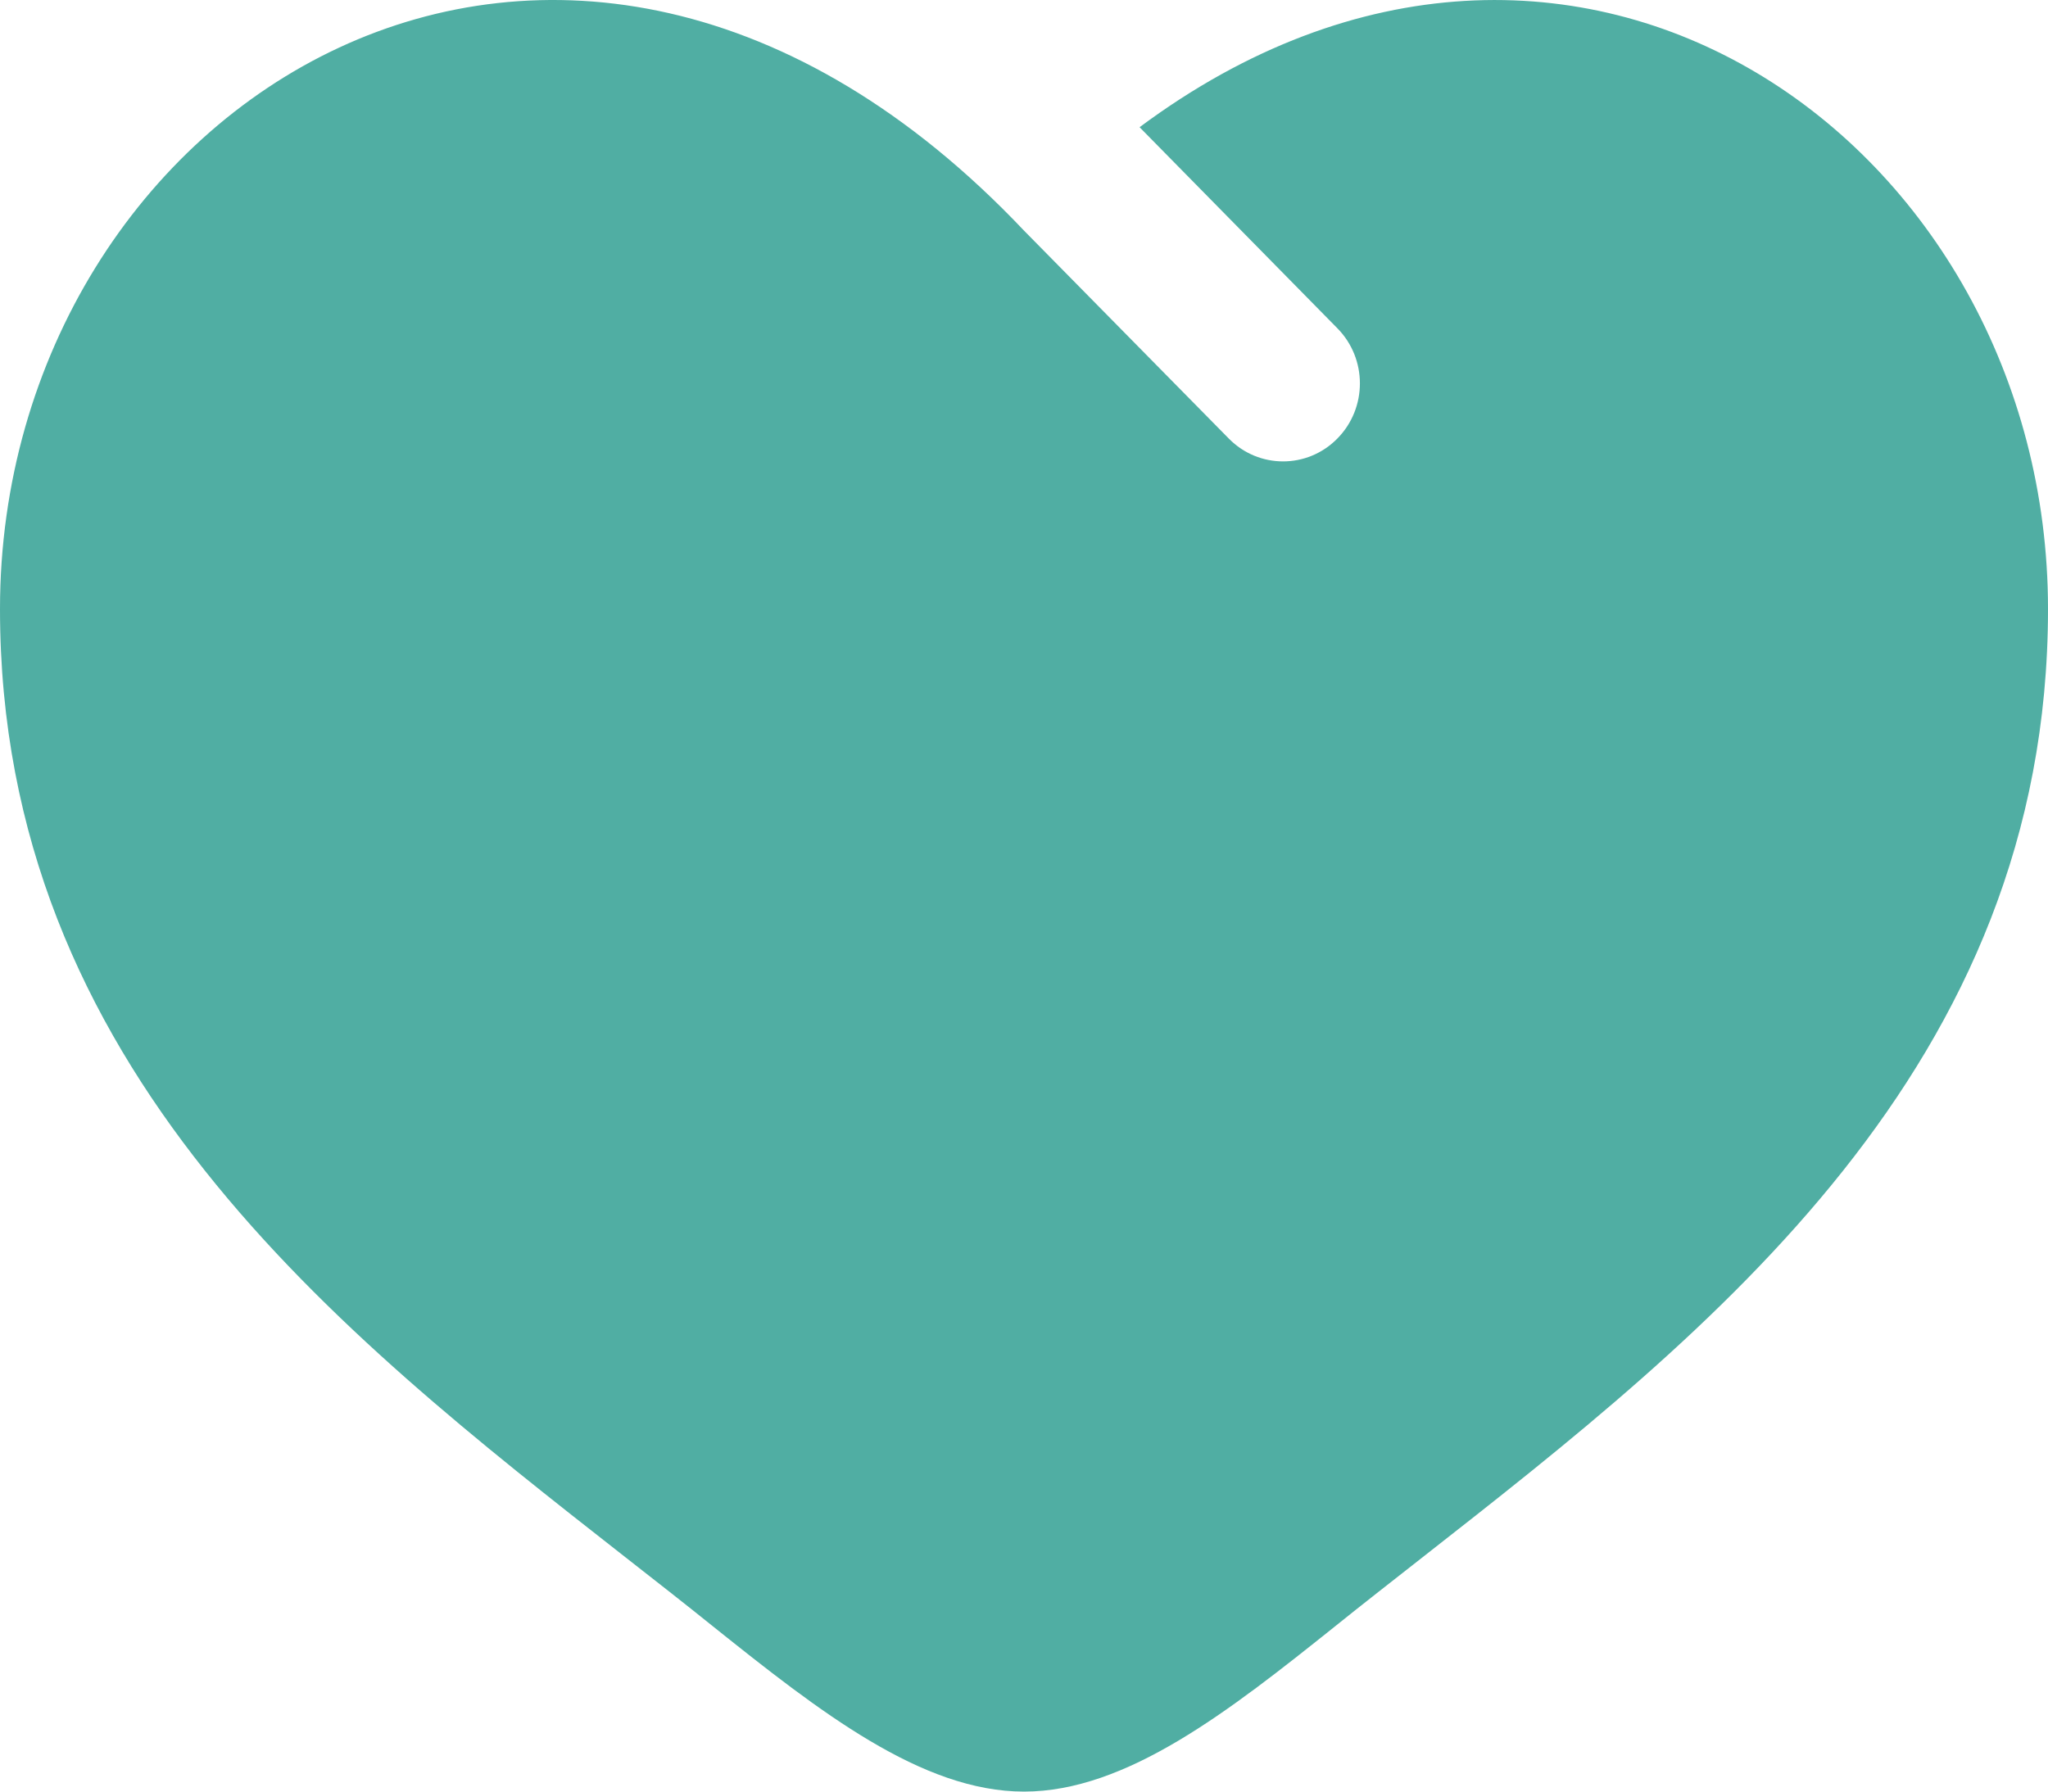 <svg width="16" height="14" viewBox="0 0 16 14" fill="none" xmlns="http://www.w3.org/2000/svg">
<path d="M4.885 12.168C2.639 10.408 0 8.342 0 4.759C0 0.804 4.4 -2 8 1.802L9.6 3.427C9.834 3.665 10.214 3.665 10.448 3.427C10.683 3.189 10.683 2.803 10.448 2.565L8.903 0.994C12.295 -1.53 16 1.13 16 4.759C16 8.342 13.361 10.408 11.115 12.168C10.882 12.351 10.652 12.53 10.431 12.708C9.6 13.373 8.8 14 8 14C7.2 14 6.4 13.373 5.569 12.708C5.348 12.53 5.119 12.351 4.885 12.168Z" fill="#50AEA3"/>
</svg>
